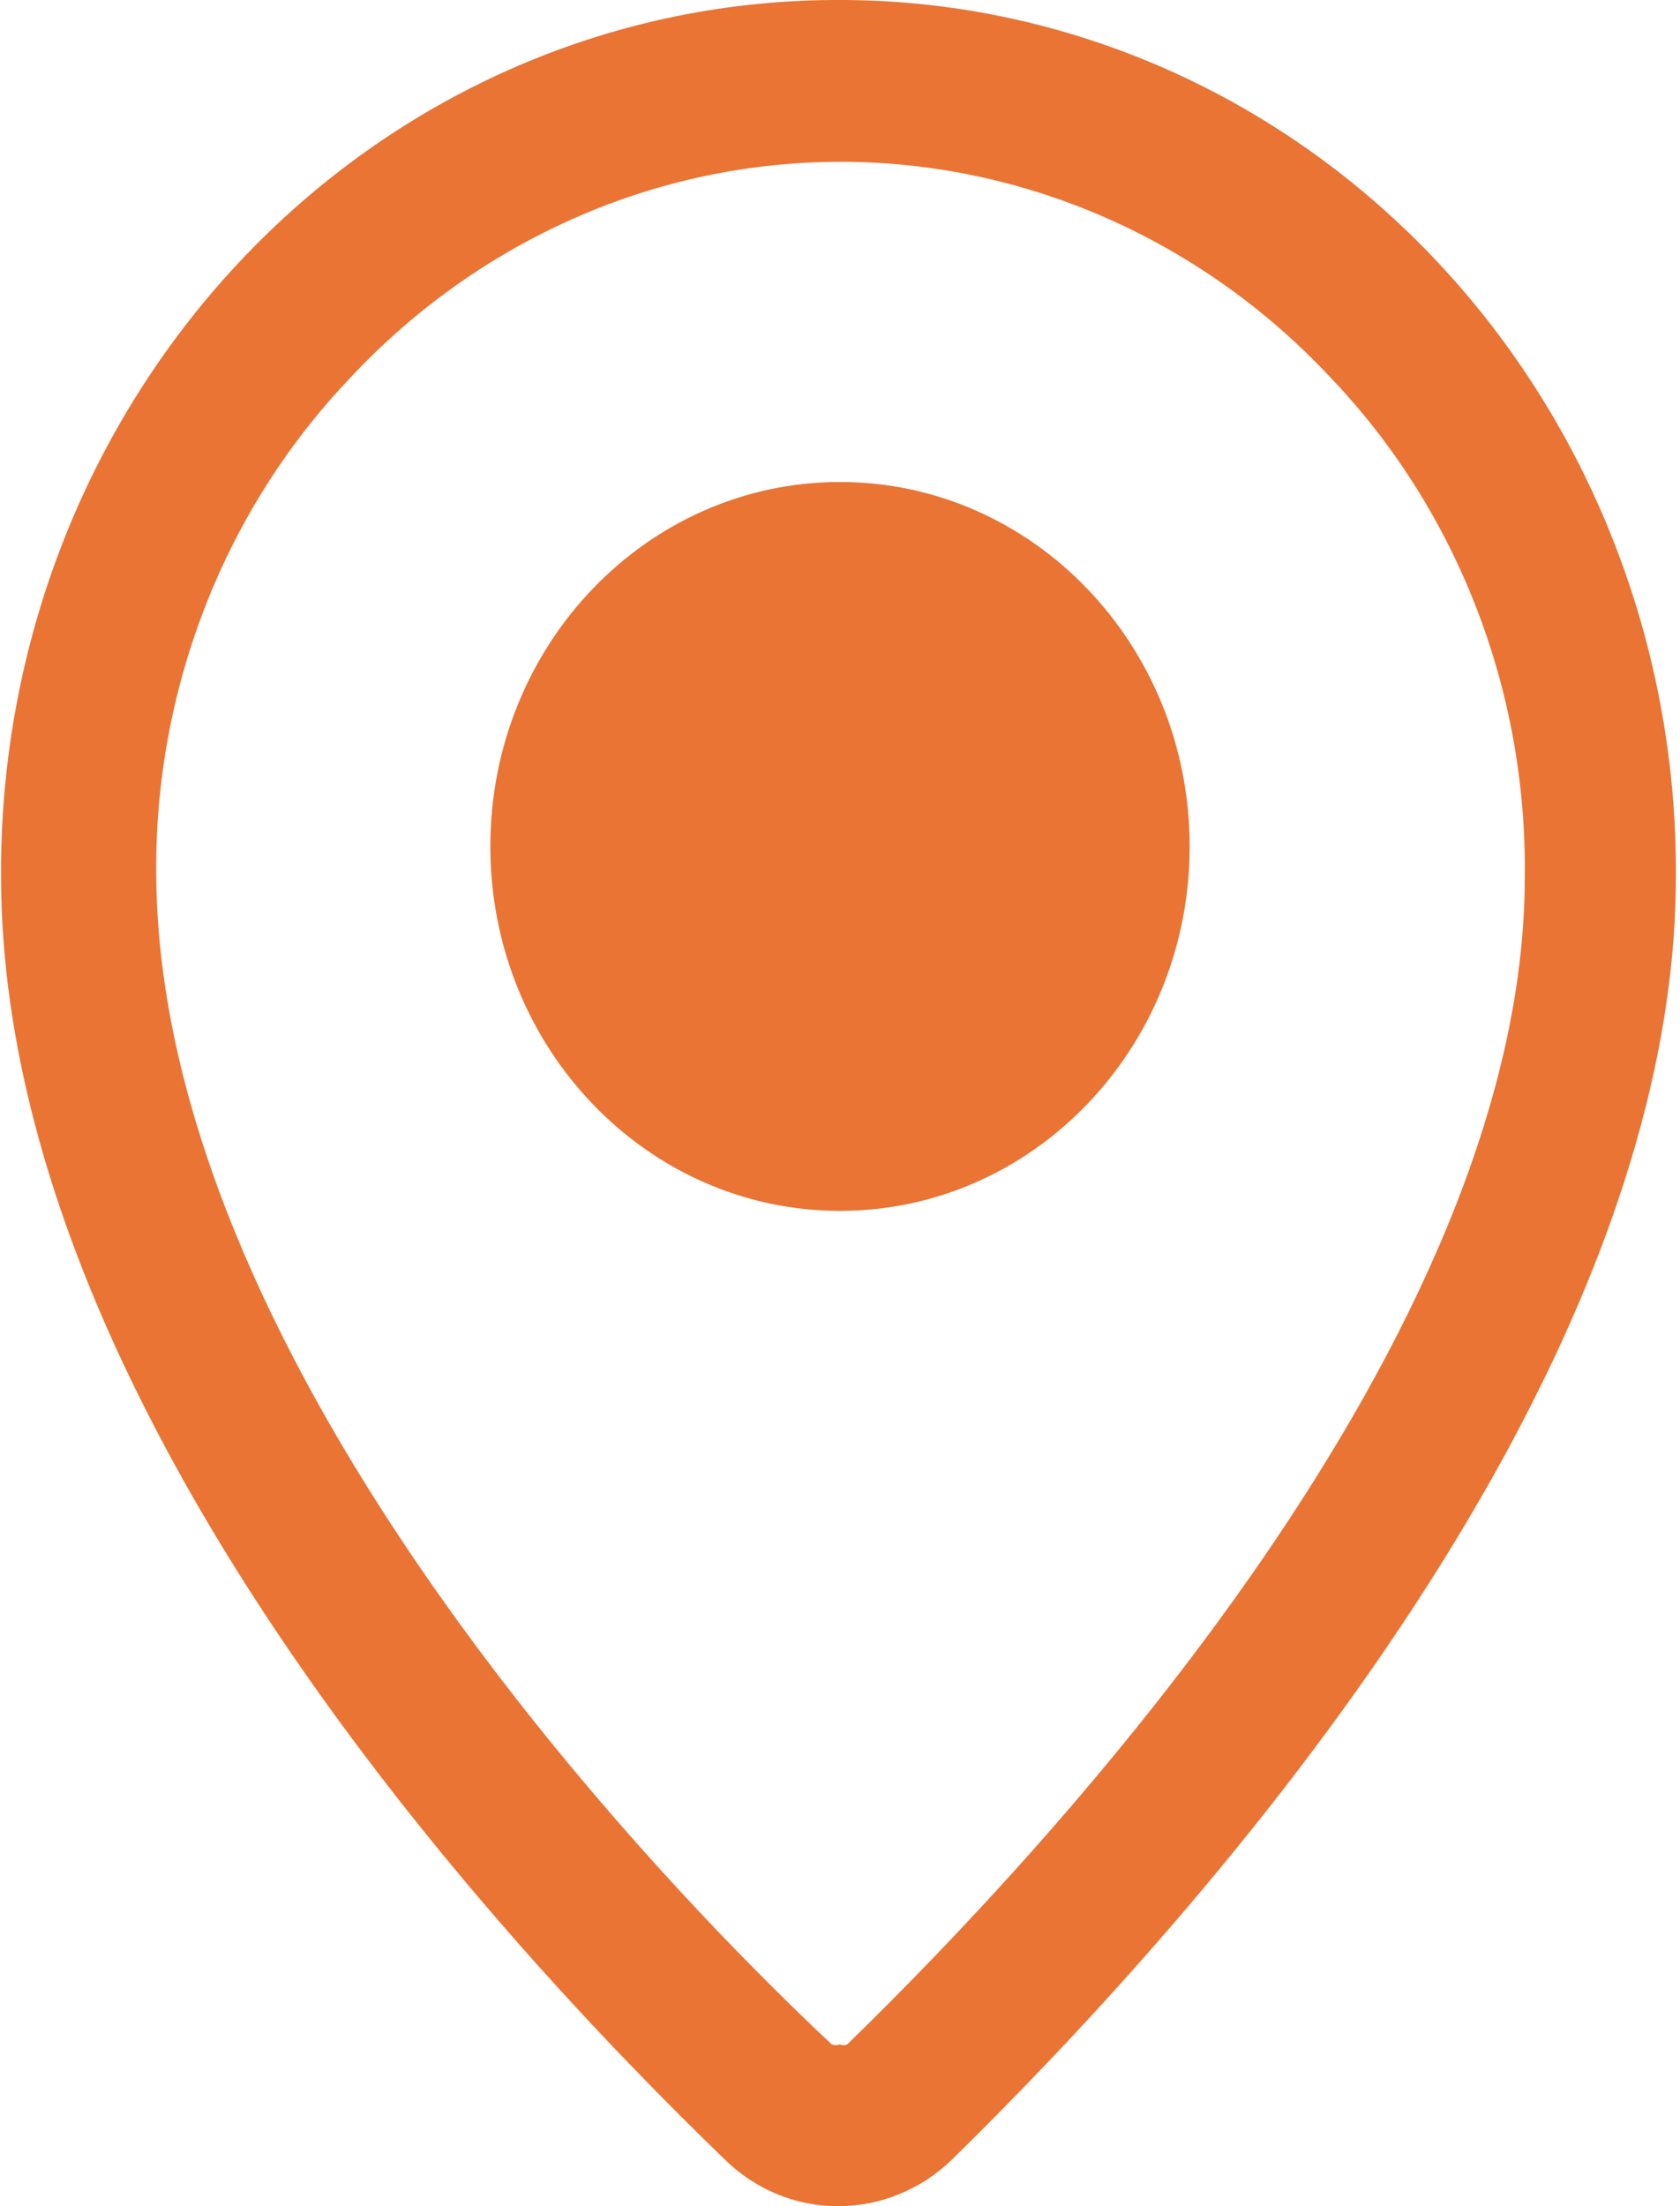 <svg width="16" height="21" viewBox="0 0 16 21" fill="none" xmlns="http://www.w3.org/2000/svg">
<g clip-path="url(#clip0_438_1207)">
<path d="M8.01 1.54C8.879 1.541 9.739 1.724 10.539 2.076C11.339 2.429 12.064 2.944 12.67 3.592C13.267 4.216 13.738 4.958 14.056 5.774C14.374 6.59 14.532 7.464 14.522 8.345C14.522 12.738 10 17.582 8.069 19.46C8.058 19.465 8.046 19.468 8.034 19.468C8.023 19.468 8.011 19.465 8 19.46C7.975 19.47 7.947 19.47 7.921 19.46C5.951 17.613 1.527 12.83 1.488 8.345C1.477 7.464 1.636 6.59 1.954 5.774C2.272 4.958 2.743 4.216 3.34 3.592C3.947 2.943 4.674 2.427 5.476 2.074C6.278 1.721 7.139 1.54 8.01 1.54ZM8.01 -5.04761e-05C6.958 -0.005 5.915 0.206 4.942 0.623C3.969 1.04 3.085 1.654 2.341 2.429C1.597 3.204 1.008 4.125 0.608 5.138C0.208 6.152 0.005 7.238 0.01 8.334C0.01 13.374 4.749 18.475 6.906 20.559C7.197 20.843 7.581 21.001 7.98 21C8.382 21.001 8.77 20.843 9.064 20.559C11.232 18.434 15.961 13.281 15.961 8.334C15.966 7.239 15.763 6.154 15.363 5.141C14.964 4.128 14.375 3.207 13.633 2.433C12.89 1.658 12.007 1.044 11.035 0.626C10.063 0.209 9.022 -0.004 7.97 -5.04761e-05H8.01Z" fill="#EA7434"/>
<path d="M8 11.526C9.839 11.526 11.33 9.973 11.33 8.057C11.33 6.141 9.839 4.588 8 4.588C6.161 4.588 4.67 6.141 4.67 8.057C4.67 9.973 6.161 11.526 8 11.526Z" fill="#EA7434"/>
</g>
<defs>
<clipPath id="clip0_438_1207">
<rect width="16" height="21" fill="white"/>
</clipPath>
</defs>
</svg>
